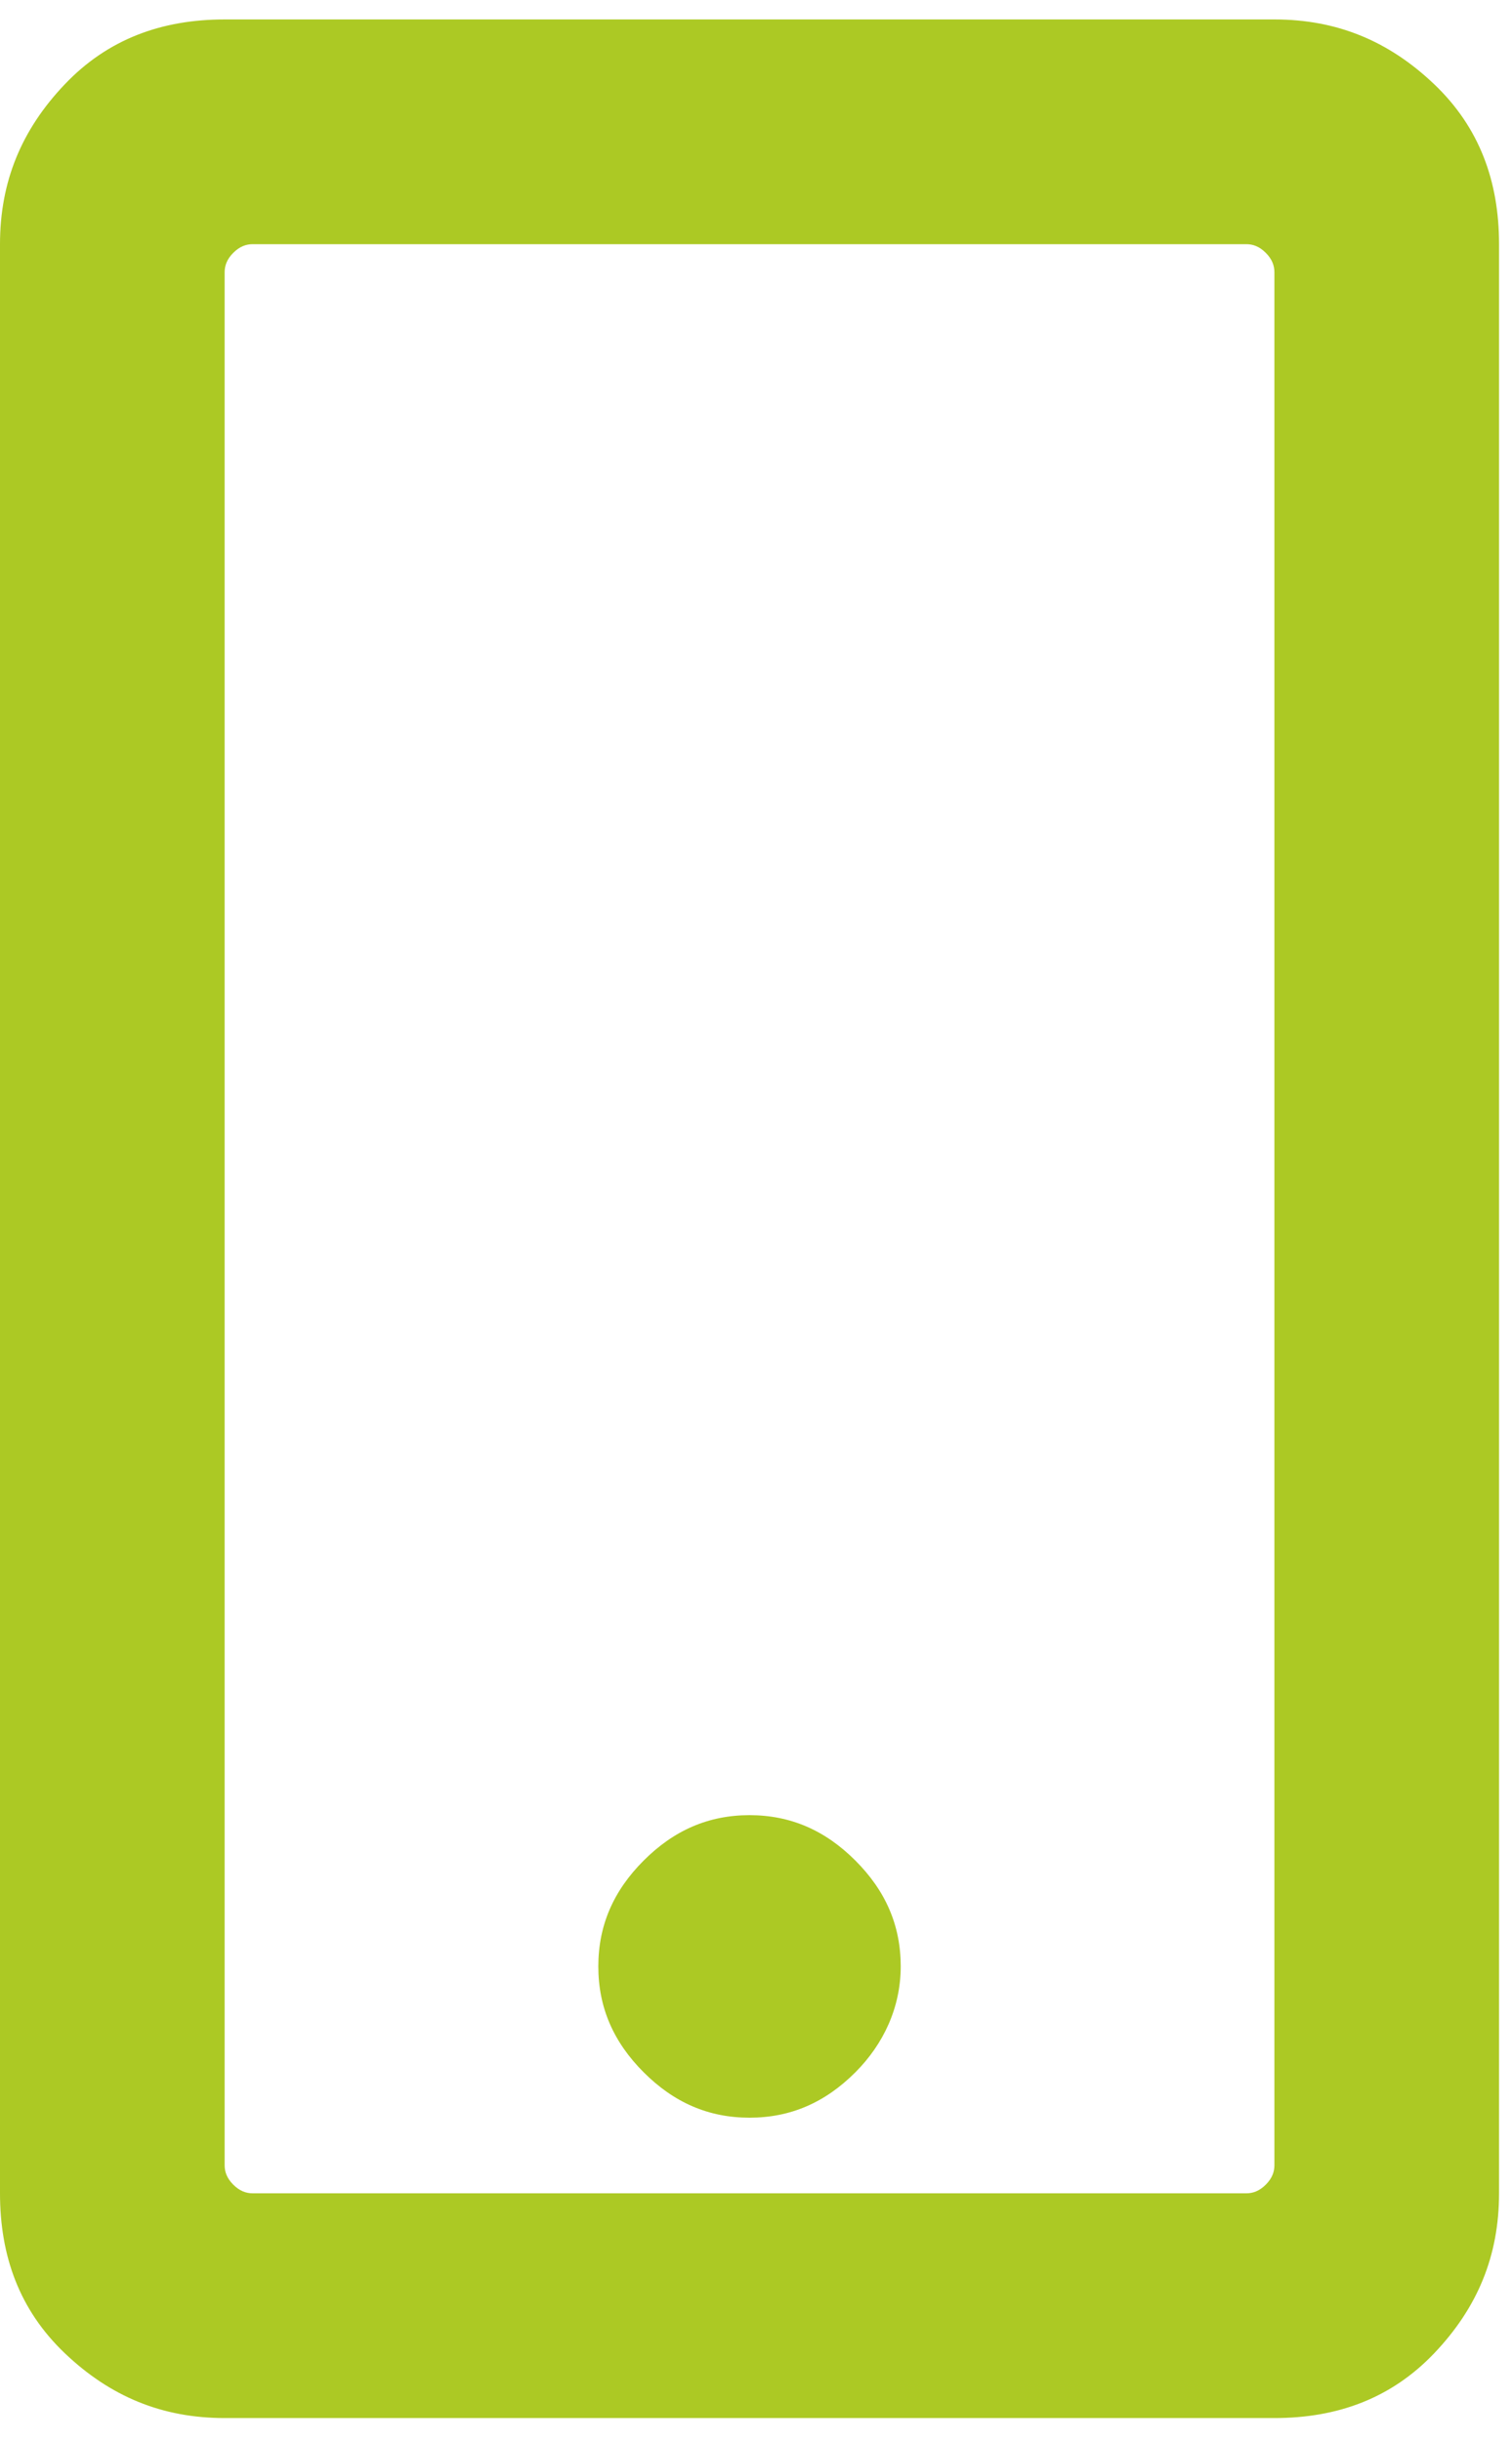 <?xml version="1.0" encoding="utf-8"?>
<!-- Generator: Adobe Illustrator 22.1.0, SVG Export Plug-In . SVG Version: 6.00 Build 0)  -->
<svg version="1.1" id="Layer_1" xmlns="http://www.w3.org/2000/svg" xmlns:xlink="http://www.w3.org/1999/xlink" x="0px" y="0px"
	 viewBox="0 0 70 113" style="enable-background:new 0 0 70 113;" xml:space="preserve">
<style type="text/css">
	.st0{enable-background:new    ;}
	.st1{fill:#ACC924;}
</style>
<g class="st0">
	<path class="st1" d="M69.4,101.5c0,2.9-1,5.3-3,7.4s-4.5,3-7.4,3H10.4c-2.9,0-5.3-1-7.4-3s-3-4.5-3-7.4V11.3c0-2.9,1-5.3,3-7.4
		s4.5-3,7.4-3H59c2.9,0,5.3,1,7.4,3s3,4.5,3,7.4V101.5z M59,12.6c0-0.3-0.1-0.6-0.4-0.9s-0.6-0.4-0.9-0.4h-46
		c-0.3,0-0.6,0.1-0.9,0.4s-0.4,0.6-0.4,0.9v87.6c0,0.3,0.1,0.6,0.4,0.9s0.6,0.4,0.9,0.4h46c0.3,0,0.6-0.1,0.9-0.4s0.4-0.6,0.4-0.9
		V12.6z M39.6,95.9c-1.4,1.4-3,2.1-4.9,2.1s-3.5-0.7-4.9-2.1s-2.1-3-2.1-4.9s0.7-3.5,2.1-4.9s3-2.1,4.9-2.1s3.5,0.7,4.9,2.1
		s2.1,3,2.1,4.9S40.9,94.6,39.6,95.9z"/>
</g>
</svg>
